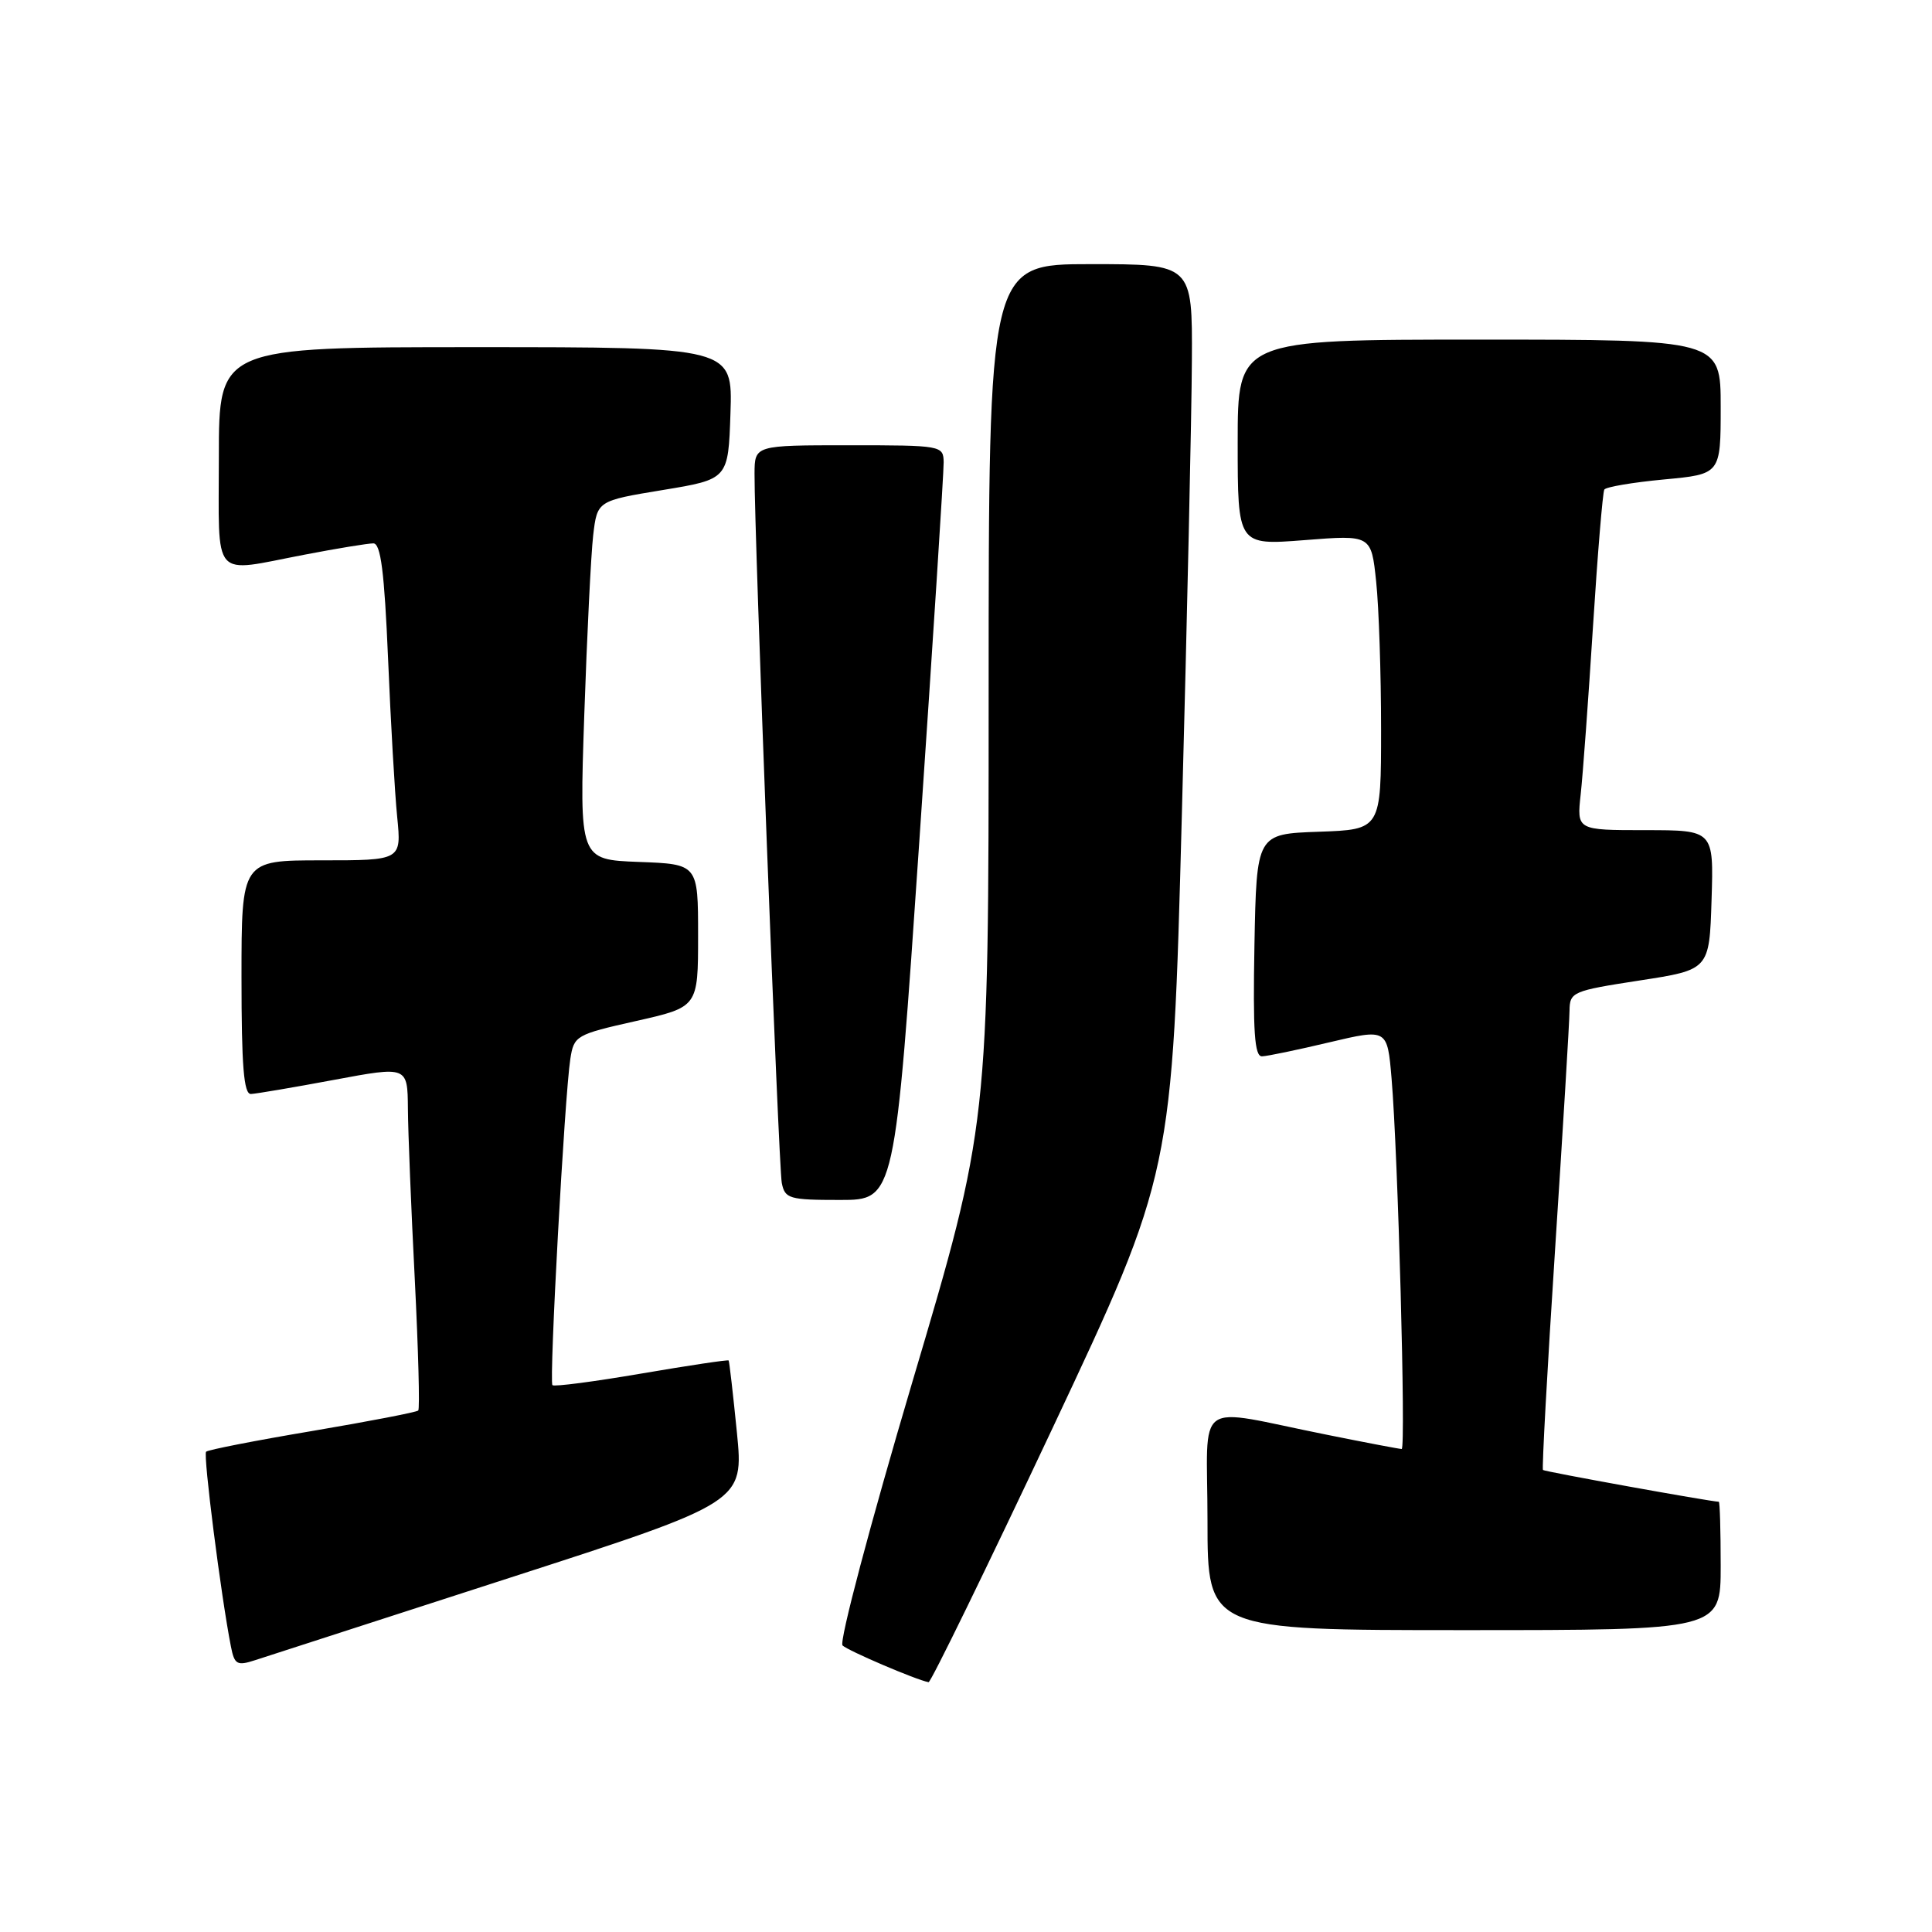 <?xml version="1.0" encoding="UTF-8" standalone="no"?>
<!DOCTYPE svg PUBLIC "-//W3C//DTD SVG 1.1//EN" "http://www.w3.org/Graphics/SVG/1.1/DTD/svg11.dtd" >
<svg xmlns="http://www.w3.org/2000/svg" xmlns:xlink="http://www.w3.org/1999/xlink" version="1.1" viewBox="0 0 256 256">
 <g >
 <path fill="currentColor"
d=" M 139.46 189.25 C 155.34 155.50 155.34 155.50 156.60 108.00 C 157.30 81.88 157.90 54.76 157.93 47.75 C 158.00 35.00 158.00 35.00 144.50 35.00 C 131.00 35.00 131.00 35.00 131.00 92.02 C 131.00 149.05 131.00 149.05 120.89 183.12 C 115.31 201.94 111.17 217.56 111.64 218.03 C 112.36 218.73 121.35 222.58 123.04 222.90 C 123.33 222.95 130.72 207.81 139.46 189.25 Z  M 67.53 209.07 C 98.56 199.04 98.56 199.04 97.64 189.77 C 97.13 184.67 96.64 180.40 96.55 180.27 C 96.46 180.15 91.26 180.93 85.00 182.00 C 78.74 183.07 73.43 183.77 73.20 183.54 C 72.74 183.07 74.81 145.25 75.57 140.32 C 76.05 137.23 76.31 137.08 84.28 135.29 C 92.50 133.44 92.50 133.44 92.50 123.97 C 92.50 114.50 92.50 114.50 84.64 114.21 C 76.77 113.91 76.77 113.91 77.42 94.71 C 77.78 84.14 78.31 73.44 78.60 70.93 C 79.14 66.36 79.14 66.36 87.82 64.93 C 96.50 63.50 96.50 63.50 96.79 54.75 C 97.08 46.00 97.08 46.00 63.04 46.00 C 29.00 46.00 29.00 46.00 29.00 60.50 C 29.00 77.17 27.88 75.88 40.34 73.50 C 44.65 72.67 48.76 72.00 49.47 72.00 C 50.45 72.00 50.93 75.74 51.42 87.25 C 51.77 95.64 52.31 105.09 52.63 108.25 C 53.20 114.00 53.20 114.00 42.60 114.00 C 32.00 114.00 32.00 114.00 32.00 129.50 C 32.00 141.26 32.30 144.99 33.25 144.96 C 33.94 144.93 38.89 144.09 44.25 143.09 C 54.00 141.27 54.00 141.27 54.05 146.89 C 54.07 149.97 54.48 160.15 54.96 169.50 C 55.43 178.85 55.64 186.68 55.42 186.90 C 55.21 187.12 48.89 188.34 41.39 189.61 C 33.89 190.87 27.55 192.11 27.31 192.36 C 26.90 192.77 29.29 211.54 30.60 218.18 C 31.07 220.57 31.41 220.76 33.81 219.98 C 35.29 219.50 50.46 214.59 67.53 209.07 Z  M 228.00 207.50 C 228.00 202.82 227.89 199.00 227.75 198.99 C 226.59 198.96 204.67 195.00 204.45 194.78 C 204.30 194.63 205.02 181.45 206.06 165.50 C 207.10 149.55 207.96 135.34 207.97 133.92 C 208.00 131.44 208.36 131.29 217.25 129.92 C 226.50 128.50 226.50 128.50 226.79 119.25 C 227.08 110.00 227.08 110.00 218.00 110.00 C 208.93 110.00 208.93 110.00 209.45 105.25 C 209.74 102.64 210.47 92.62 211.08 83.00 C 211.69 73.38 212.37 65.22 212.58 64.87 C 212.80 64.52 216.35 63.92 220.49 63.53 C 228.00 62.83 228.00 62.83 228.00 53.91 C 228.00 45.00 228.00 45.00 196.00 45.00 C 164.00 45.00 164.00 45.00 164.00 58.63 C 164.00 72.26 164.00 72.26 172.85 71.57 C 181.70 70.87 181.70 70.87 182.35 77.08 C 182.71 80.50 183.00 89.28 183.00 96.61 C 183.00 109.92 183.00 109.92 174.75 110.21 C 166.50 110.50 166.50 110.50 166.22 125.25 C 166.01 136.71 166.23 139.99 167.22 139.97 C 167.93 139.95 171.95 139.11 176.16 138.11 C 183.83 136.30 183.83 136.30 184.39 142.90 C 185.24 152.89 186.30 192.00 185.73 192.00 C 185.45 192.00 181.01 191.16 175.86 190.12 C 157.85 186.52 160.00 184.97 160.00 201.53 C 160.00 216.00 160.00 216.00 194.00 216.00 C 228.00 216.00 228.00 216.00 228.00 207.50 Z  M 121.83 111.25 C 123.62 84.99 125.06 62.49 125.04 61.25 C 125.00 59.04 124.78 59.00 112.50 59.00 C 100.00 59.00 100.00 59.00 99.98 62.75 C 99.94 70.61 103.17 154.61 103.59 156.75 C 104.01 158.84 104.57 159.00 111.31 159.00 C 118.58 159.00 118.58 159.00 121.83 111.25 Z "/>
</g>
</svg>